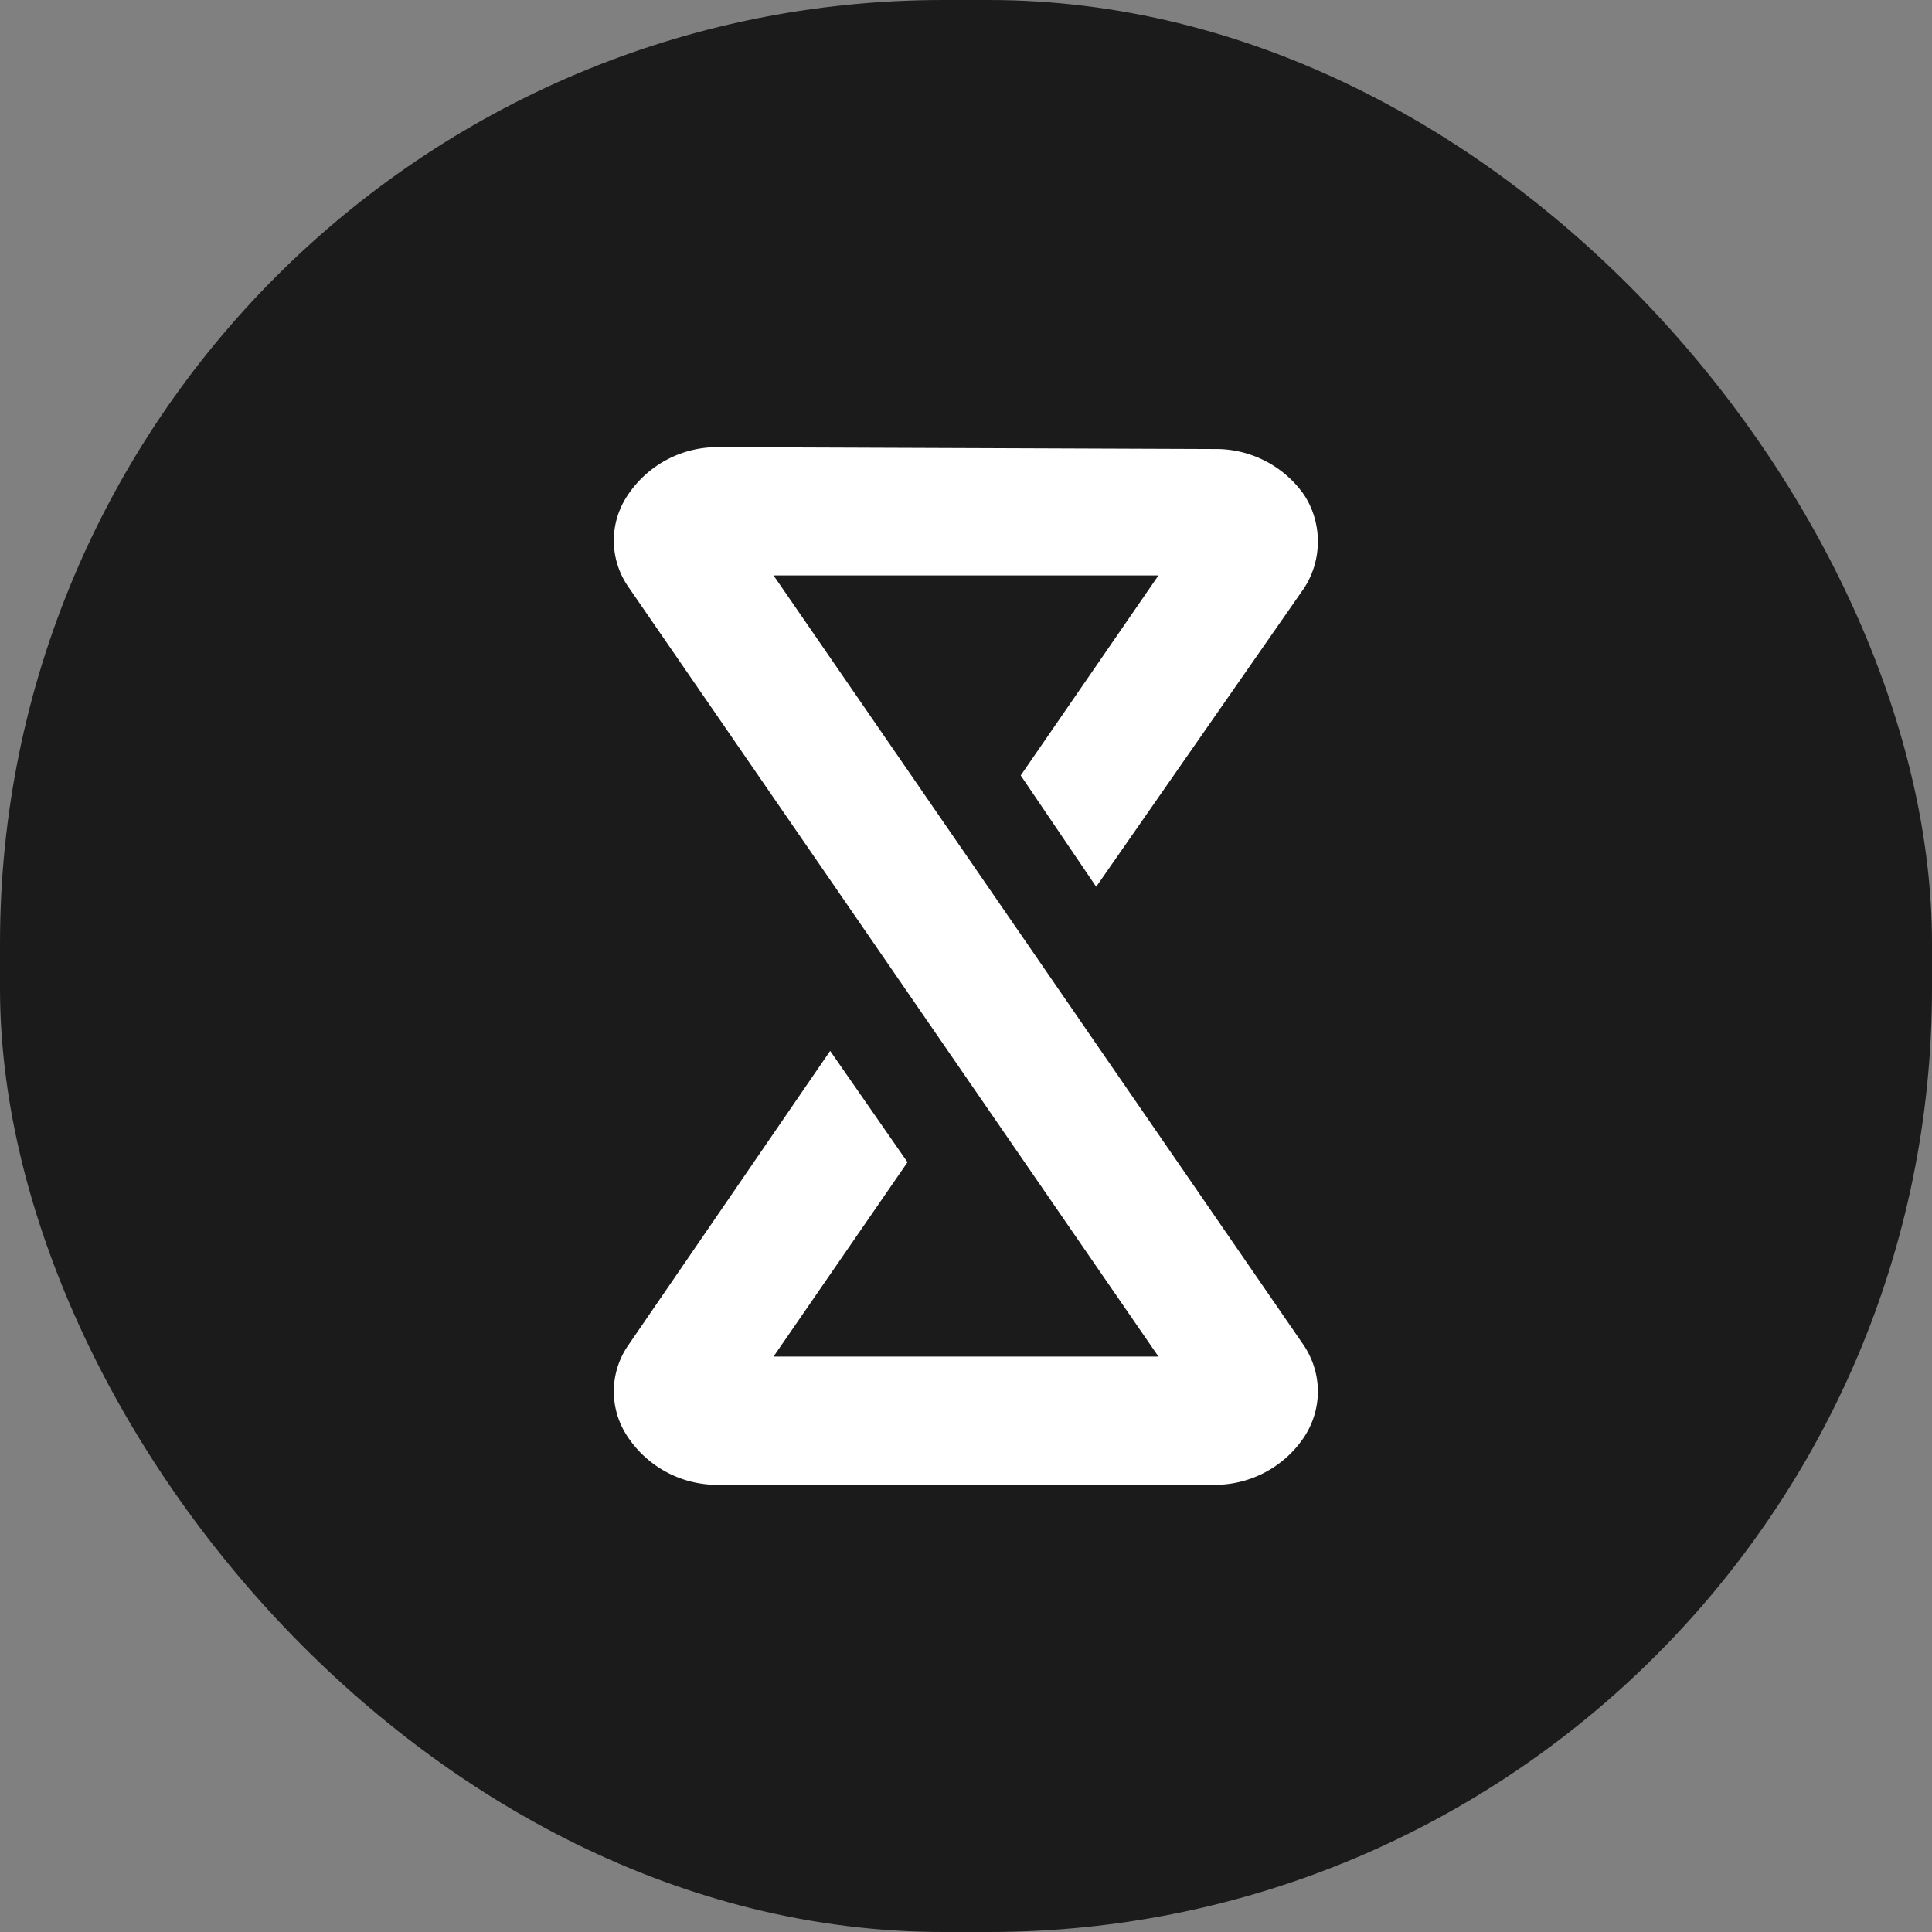 <?xml version="1.0" ?>
<svg xmlns="http://www.w3.org/2000/svg" fill="none" version="1.2" baseProfile="tiny-ps" viewBox="0 0 1024 1024">
	<rect x="0" y="0" width="1024" height="1024" fill="#808080" stroke="none"/>
	<rect width="1024" height="1024" fill="#1B1B1B" rx="500"/>
	<path fill="#fff" fill-rule="evenodd" d="m581 470 110-158c10-15 10-35 0-50a57 57 0 0 0-47-24l-264-1a57 57 0 0 0-47 25 43 43 0 0 0 0 49l281 408H410l71-103-41-59-107 156a43 43 0 0 0 0 49 57 57 0 0 0 47 25h264a57 57 0 0 0 47-25c10-15 10-34 0-49L410 305h204l-73 106 40 59Z"/>
</svg>